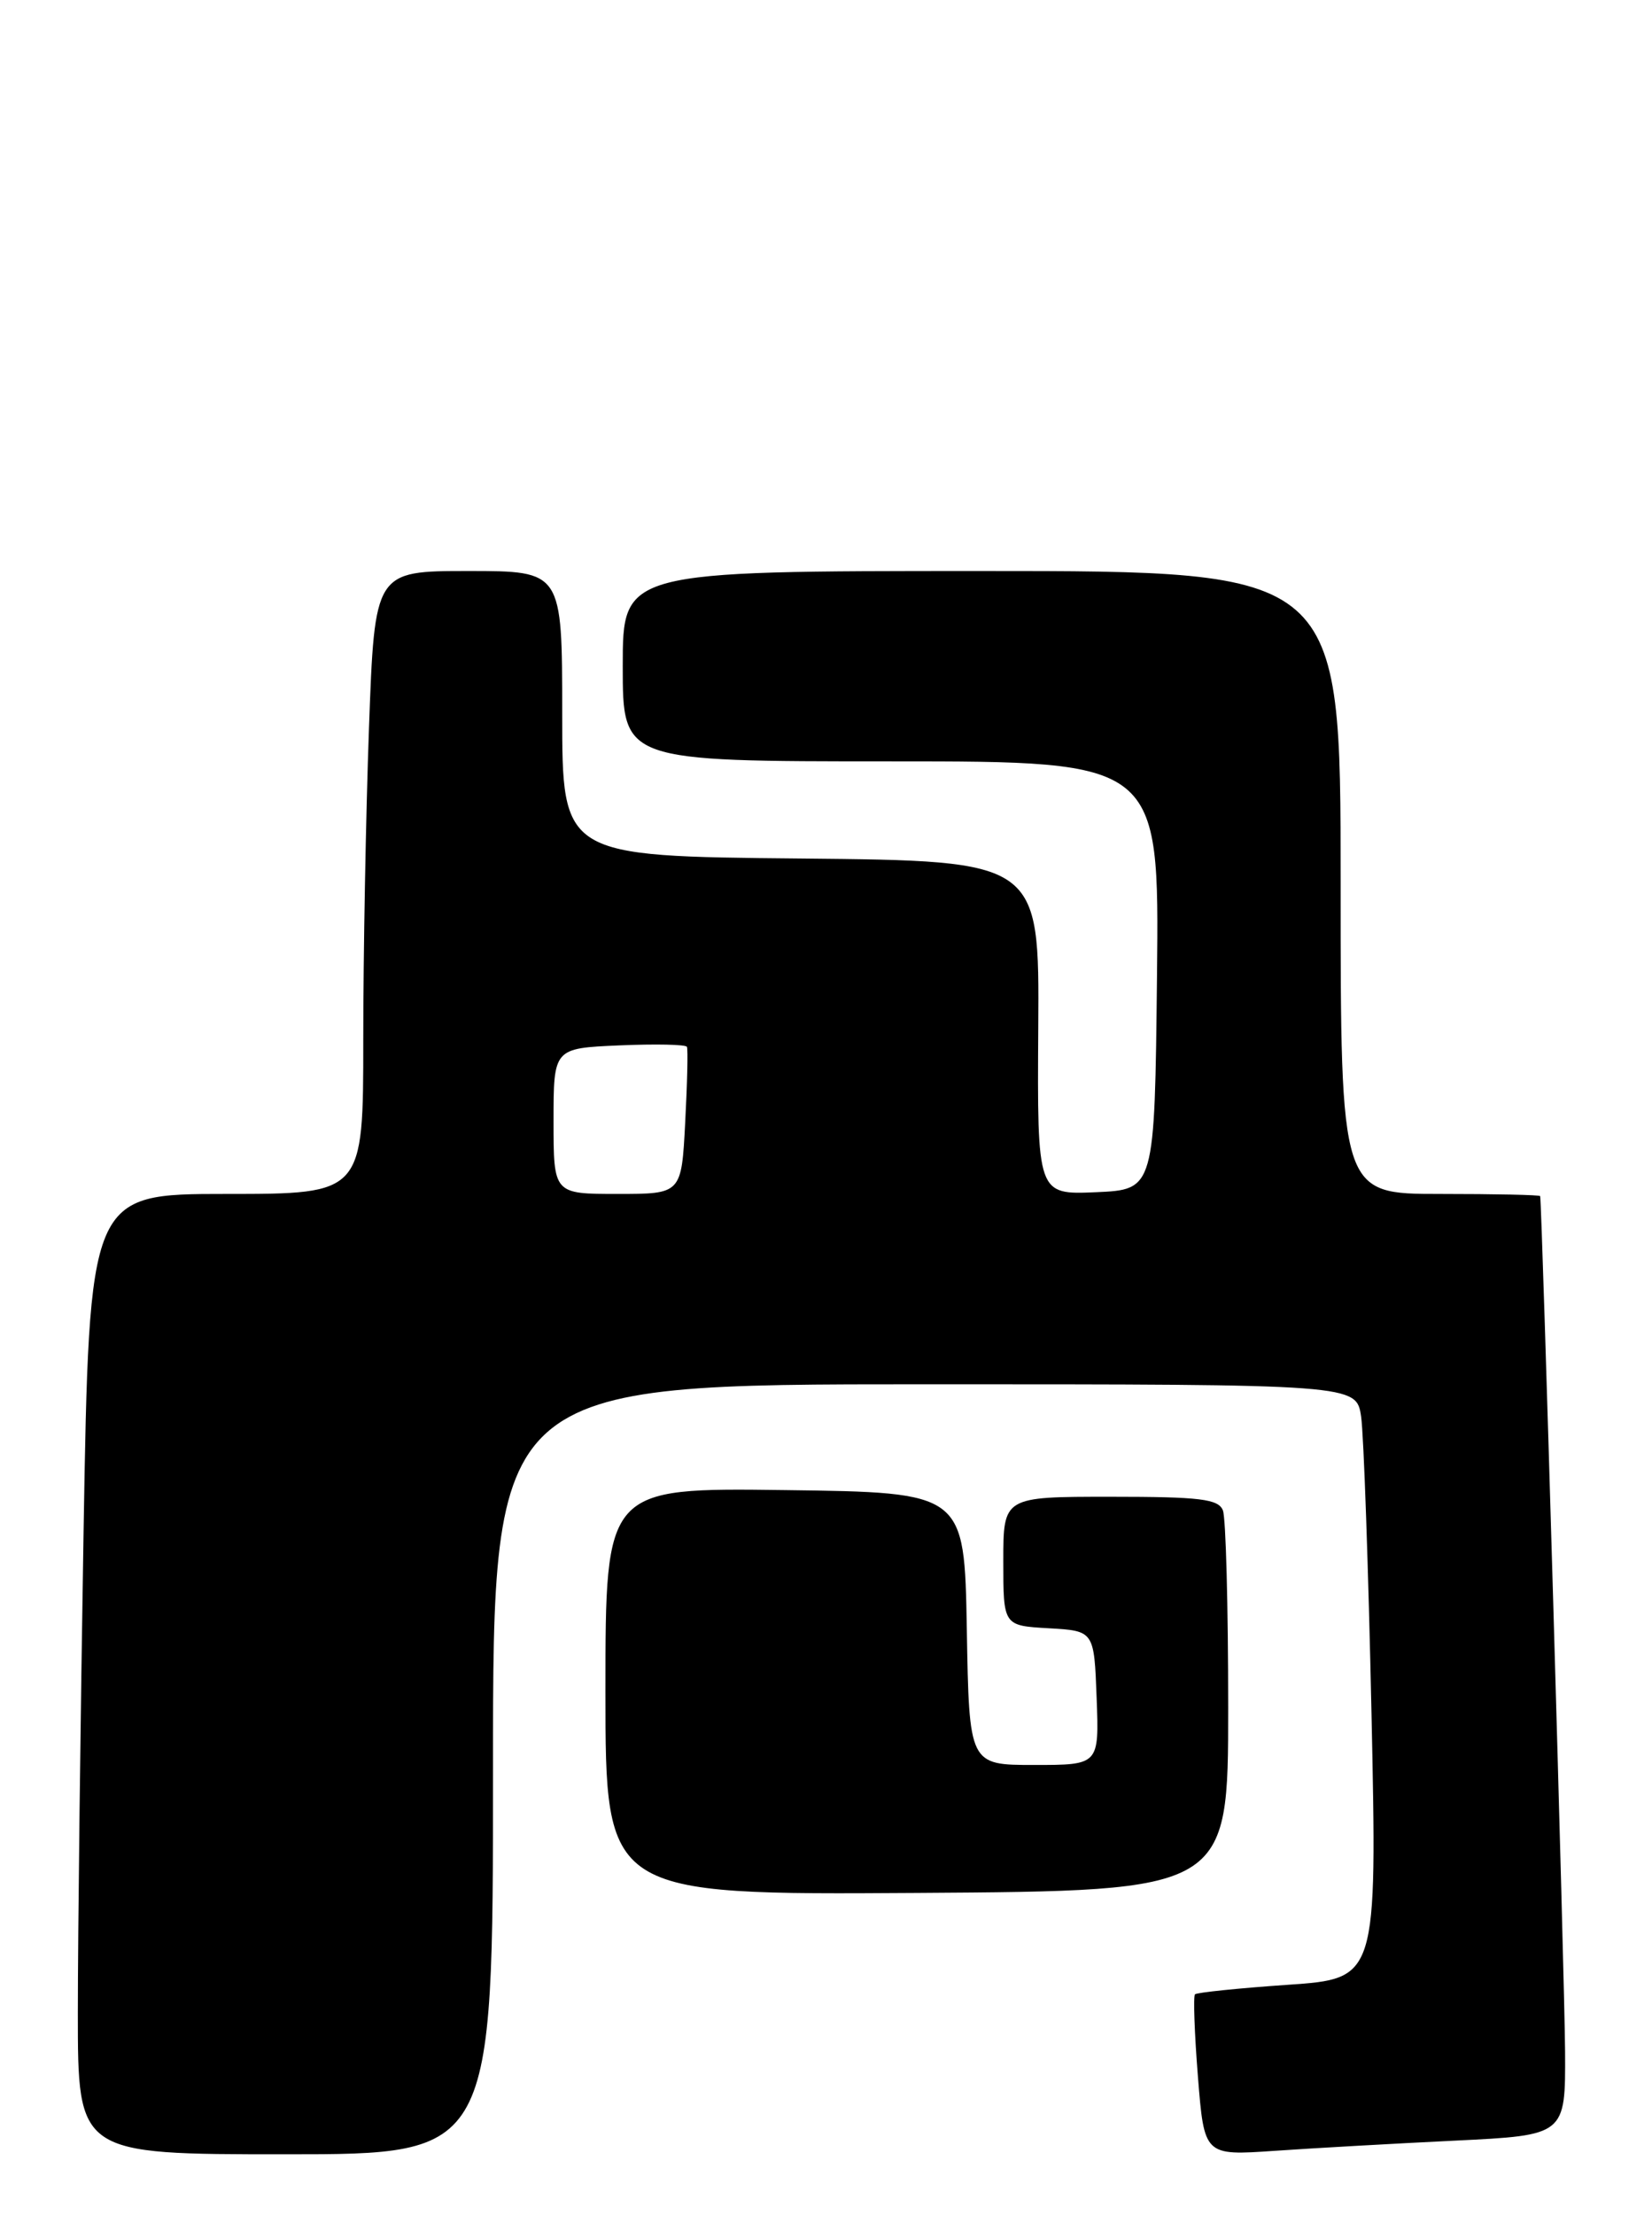 <?xml version="1.0" encoding="UTF-8" standalone="no"?>
<!DOCTYPE svg PUBLIC "-//W3C//DTD SVG 1.1//EN" "http://www.w3.org/Graphics/SVG/1.1/DTD/svg11.dtd" >
<svg xmlns="http://www.w3.org/2000/svg" xmlns:xlink="http://www.w3.org/1999/xlink" version="1.1" viewBox="0 0 191 256">
 <g >
 <path fill="currentColor"
d=" M 57.00 204.50 C 57.00 160.00 57.00 160.00 106.91 160.00 C 156.82 160.00 156.82 160.00 157.37 163.75 C 157.67 165.81 158.21 181.27 158.57 198.10 C 159.22 228.70 159.22 228.70 148.88 229.41 C 143.20 229.80 138.37 230.30 138.16 230.51 C 137.95 230.72 138.10 235.00 138.50 240.02 C 139.23 249.16 139.23 249.16 147.36 248.60 C 151.84 248.29 161.24 247.76 168.25 247.42 C 181.00 246.80 181.00 246.80 180.95 237.15 C 180.91 229.16 178.28 139.05 178.07 138.25 C 178.03 138.11 172.82 138.00 166.50 138.00 C 155.00 138.00 155.00 138.00 155.00 102.00 C 155.00 66.00 155.00 66.00 113.50 66.00 C 72.00 66.00 72.00 66.00 72.00 77.00 C 72.00 88.00 72.00 88.00 103.02 88.00 C 134.03 88.00 134.03 88.00 133.77 112.75 C 133.50 137.50 133.50 137.50 126.71 137.80 C 119.92 138.09 119.92 138.09 120.04 118.80 C 120.17 99.50 120.17 99.50 92.58 99.23 C 65.00 98.97 65.00 98.97 65.00 82.48 C 65.00 66.00 65.00 66.00 54.16 66.00 C 43.32 66.00 43.32 66.00 42.66 84.16 C 42.30 94.15 42.00 110.35 42.00 120.16 C 42.00 138.00 42.00 138.00 26.16 138.00 C 10.32 138.00 10.32 138.00 9.66 177.16 C 9.30 198.70 9.00 223.68 9.00 232.66 C 9.00 249.00 9.00 249.00 33.00 249.00 C 57.00 249.00 57.00 249.00 57.00 204.50 Z  M 142.00 197.36 C 142.00 185.70 141.73 175.45 141.39 174.58 C 140.88 173.26 138.77 173.00 128.39 173.00 C 116.00 173.00 116.00 173.00 116.00 180.45 C 116.00 187.90 116.00 187.90 121.25 188.20 C 126.50 188.50 126.50 188.50 126.79 196.25 C 127.08 204.00 127.08 204.00 119.57 204.00 C 112.05 204.00 112.05 204.00 111.78 188.25 C 111.50 172.50 111.50 172.50 90.75 172.23 C 70.00 171.96 70.00 171.96 70.00 195.49 C 70.00 219.02 70.00 219.02 106.00 218.79 C 142.00 218.56 142.00 218.56 142.00 197.36 Z  M 64.00 129.58 C 64.00 121.16 64.00 121.16 71.60 120.83 C 75.78 120.65 79.30 120.72 79.42 121.00 C 79.55 121.28 79.46 125.21 79.22 129.75 C 78.79 138.00 78.79 138.00 71.39 138.00 C 64.00 138.00 64.00 138.00 64.00 129.58 Z "/>
</g>
</svg>